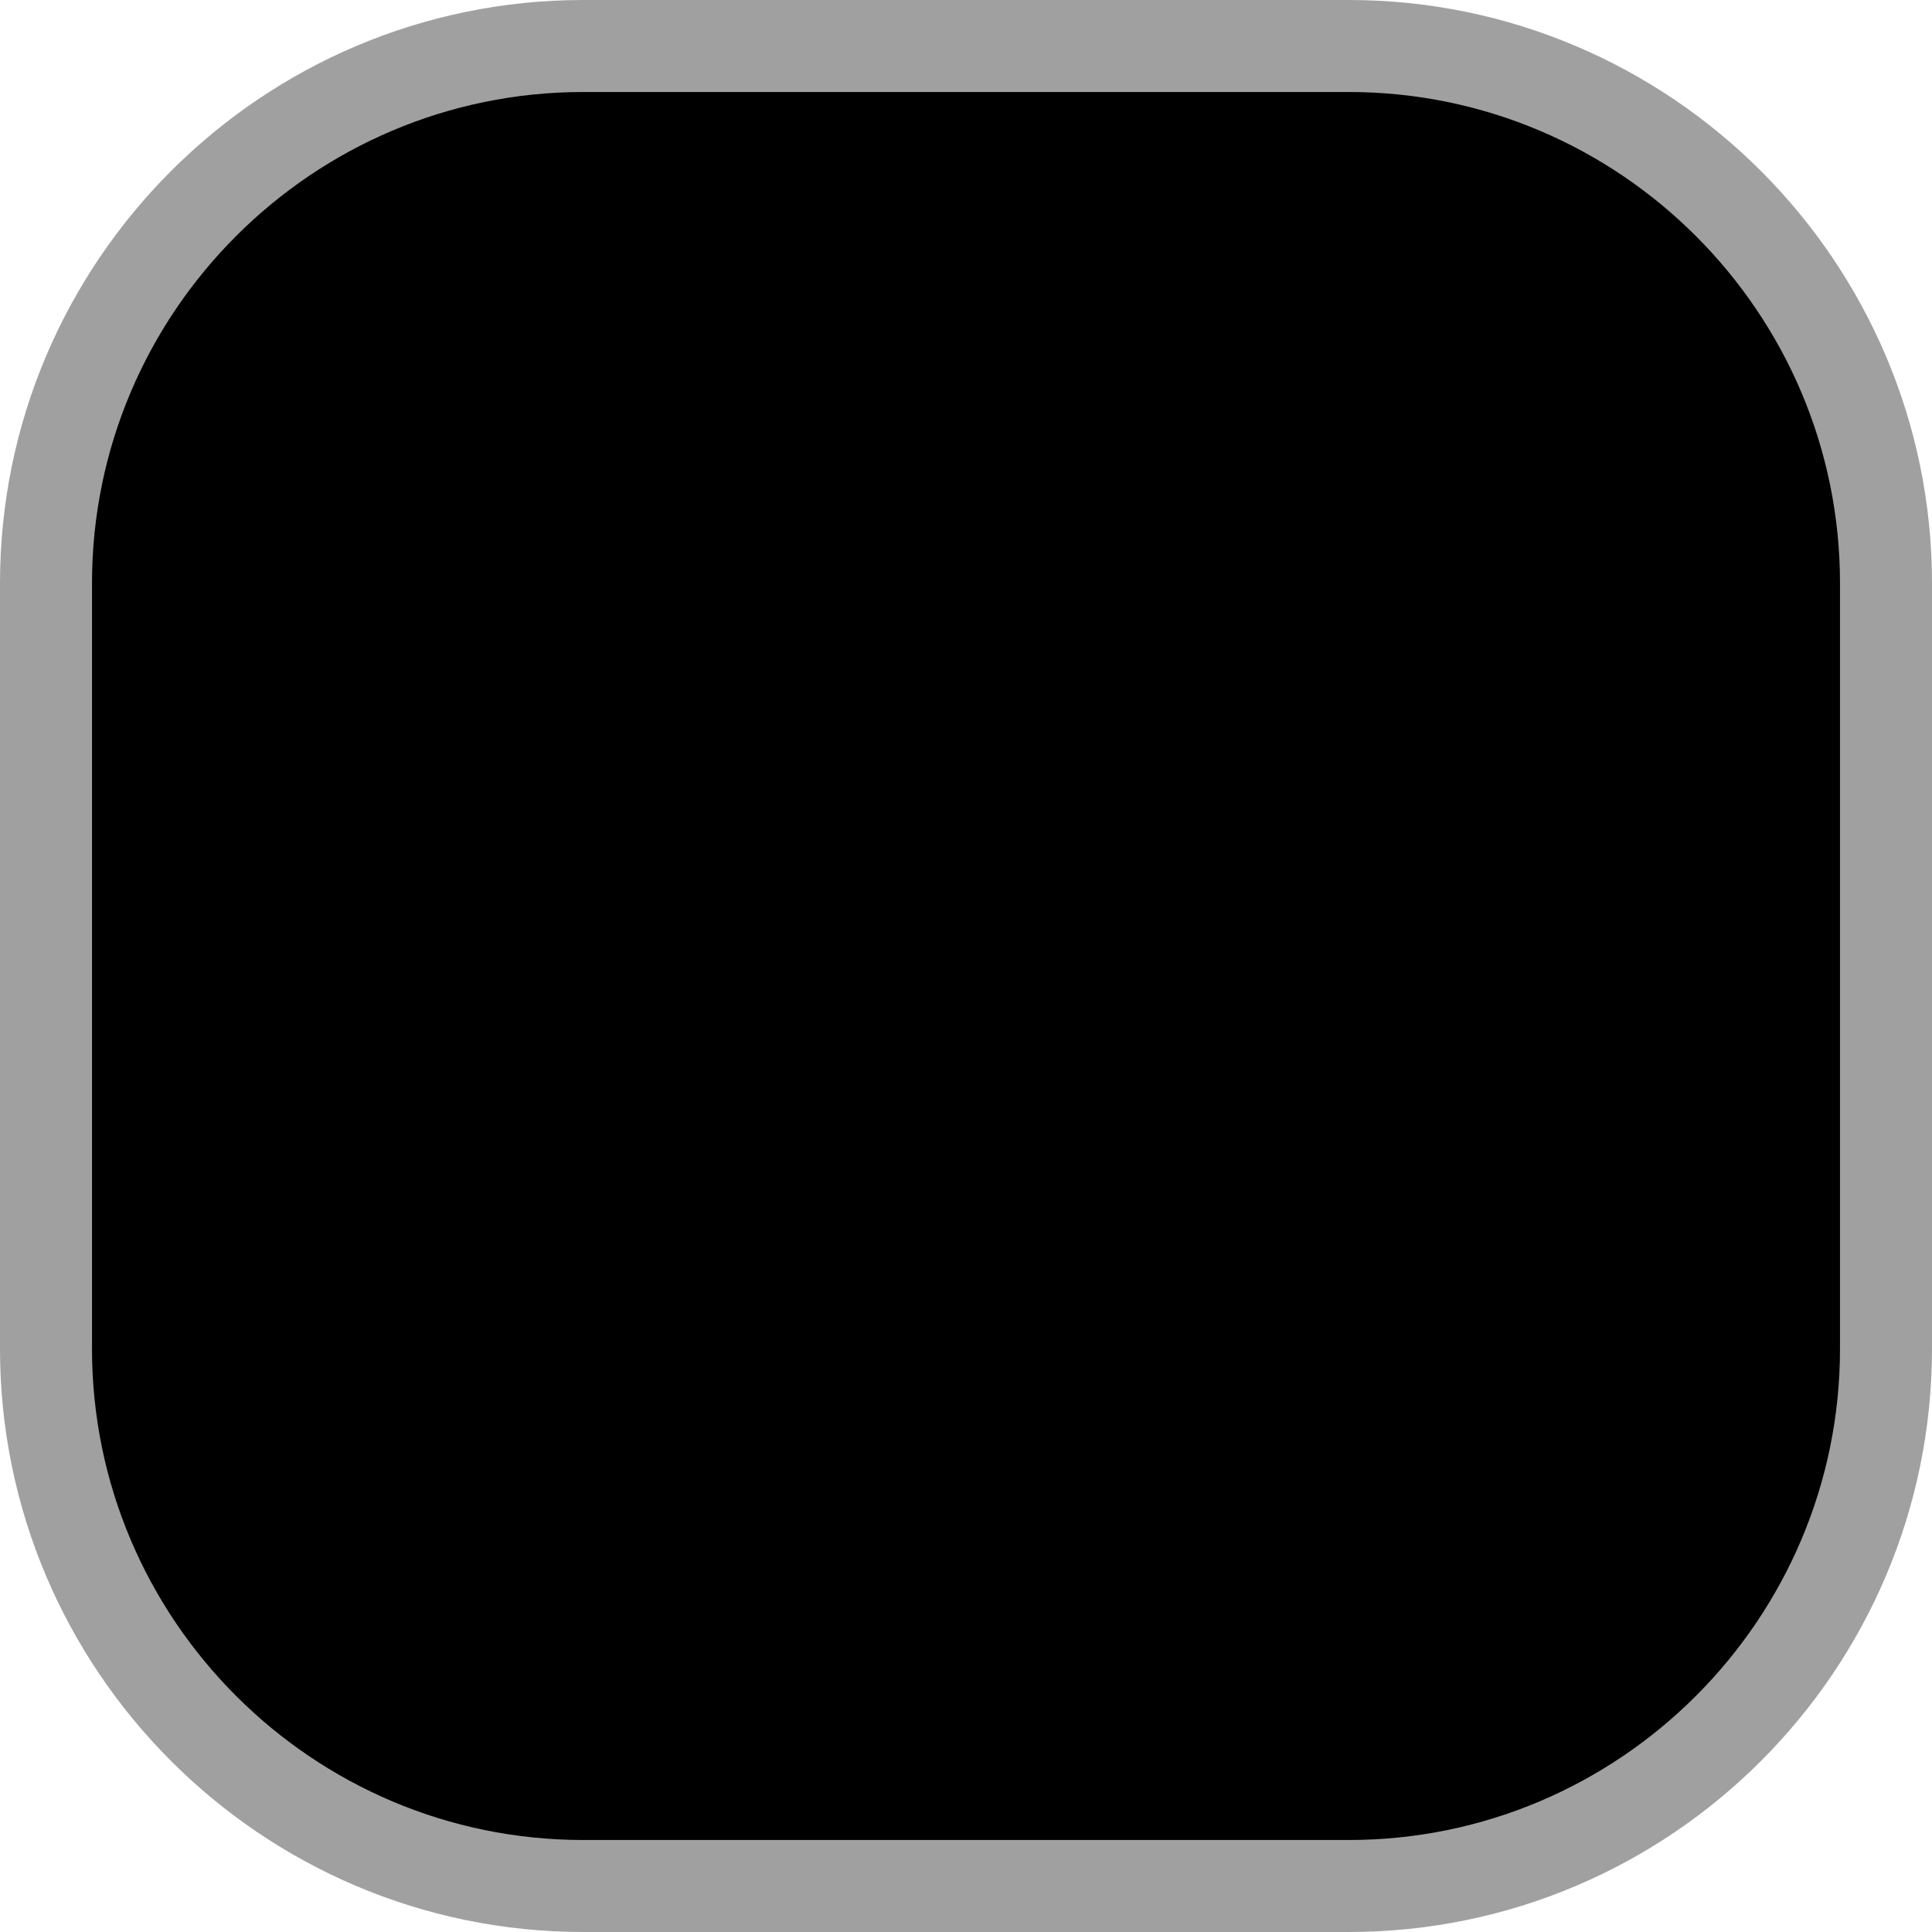<?xml version="1.0" encoding="utf-8"?>
<!-- Generator: Adobe Illustrator 19.2.1, SVG Export Plug-In . SVG Version: 6.00 Build 0)  -->
<svg version="1.1" id="Layer_1" xmlns="http://www.w3.org/2000/svg" xmlns:xlink="http://www.w3.org/1999/xlink" x="0px" y="0px"
	 viewBox="0 0 105 105" style="enable-background:new 0 0 105 105;" xml:space="preserve">
<style type="text/css">
	.st0{stroke:#A0A0A0;stroke-width:5;stroke-miterlimit:10;}
</style>
<path class="st0" d="M73.3,102.5H31.7c-16.1,0-29.2-13.1-29.2-29.2V31.7c0-16.1,13.1-29.2,29.2-29.2h41.6
	c16.1,0,29.2,13.1,29.2,29.2v41.6C102.5,89.4,89.4,102.5,73.3,102.5z"/>
</svg>

